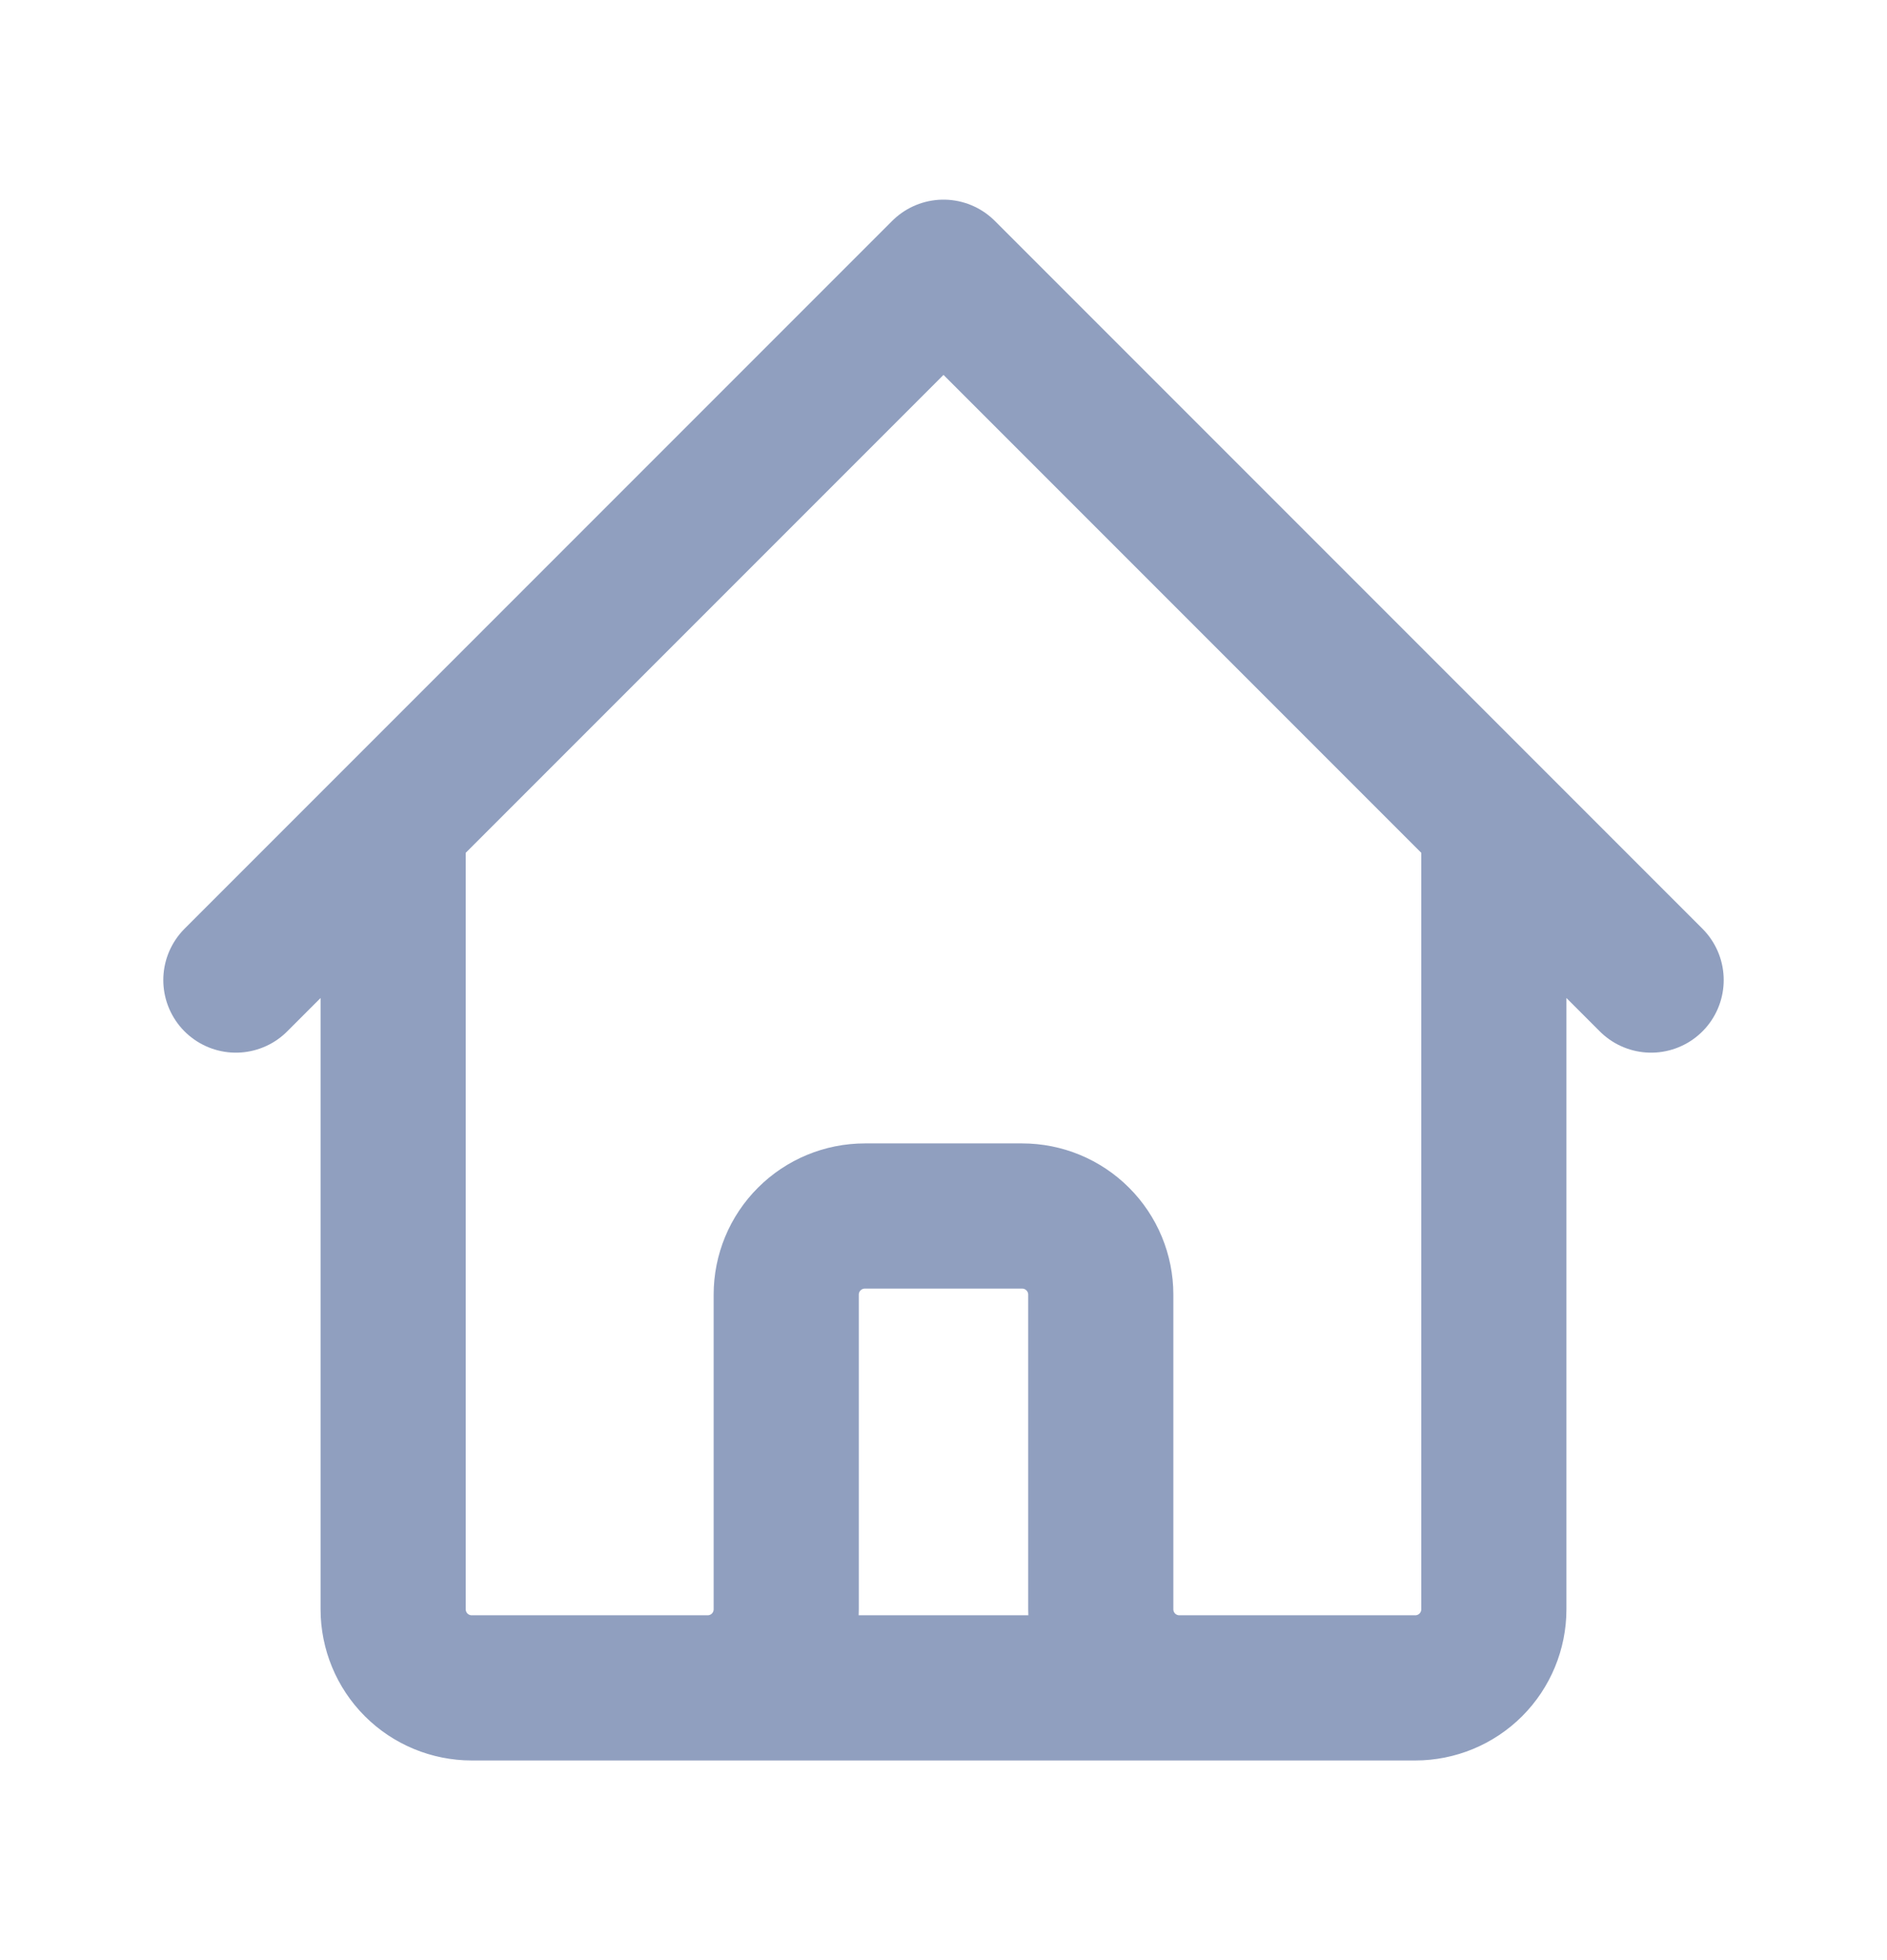<svg width="26" height="27" viewBox="0 0 26 27" fill="none" xmlns="http://www.w3.org/2000/svg">
<g id="heroicons-outline:home">
<path id="Vector" d="M3.25 13.5L5.417 11.333M5.417 11.333L13 3.75L20.583 11.333M5.417 11.333V22.167C5.417 22.454 5.531 22.73 5.734 22.933C5.937 23.136 6.213 23.25 6.5 23.25H9.75M20.583 11.333L22.75 13.5M20.583 11.333V22.167C20.583 22.454 20.469 22.73 20.266 22.933C20.063 23.136 19.787 23.25 19.5 23.25H16.25M9.75 23.25C10.037 23.25 10.313 23.136 10.516 22.933C10.719 22.73 10.833 22.454 10.833 22.167V17.833C10.833 17.546 10.947 17.27 11.151 17.067C11.354 16.864 11.629 16.75 11.917 16.75H14.083C14.371 16.75 14.646 16.864 14.849 17.067C15.053 17.27 15.167 17.546 15.167 17.833V22.167C15.167 22.454 15.281 22.73 15.484 22.933C15.687 23.136 15.963 23.25 16.25 23.25M9.75 23.25H16.25" stroke="#909FBF" stroke-width="2" stroke-linecap="round" stroke-linejoin="round"/>
</g>
</svg>
